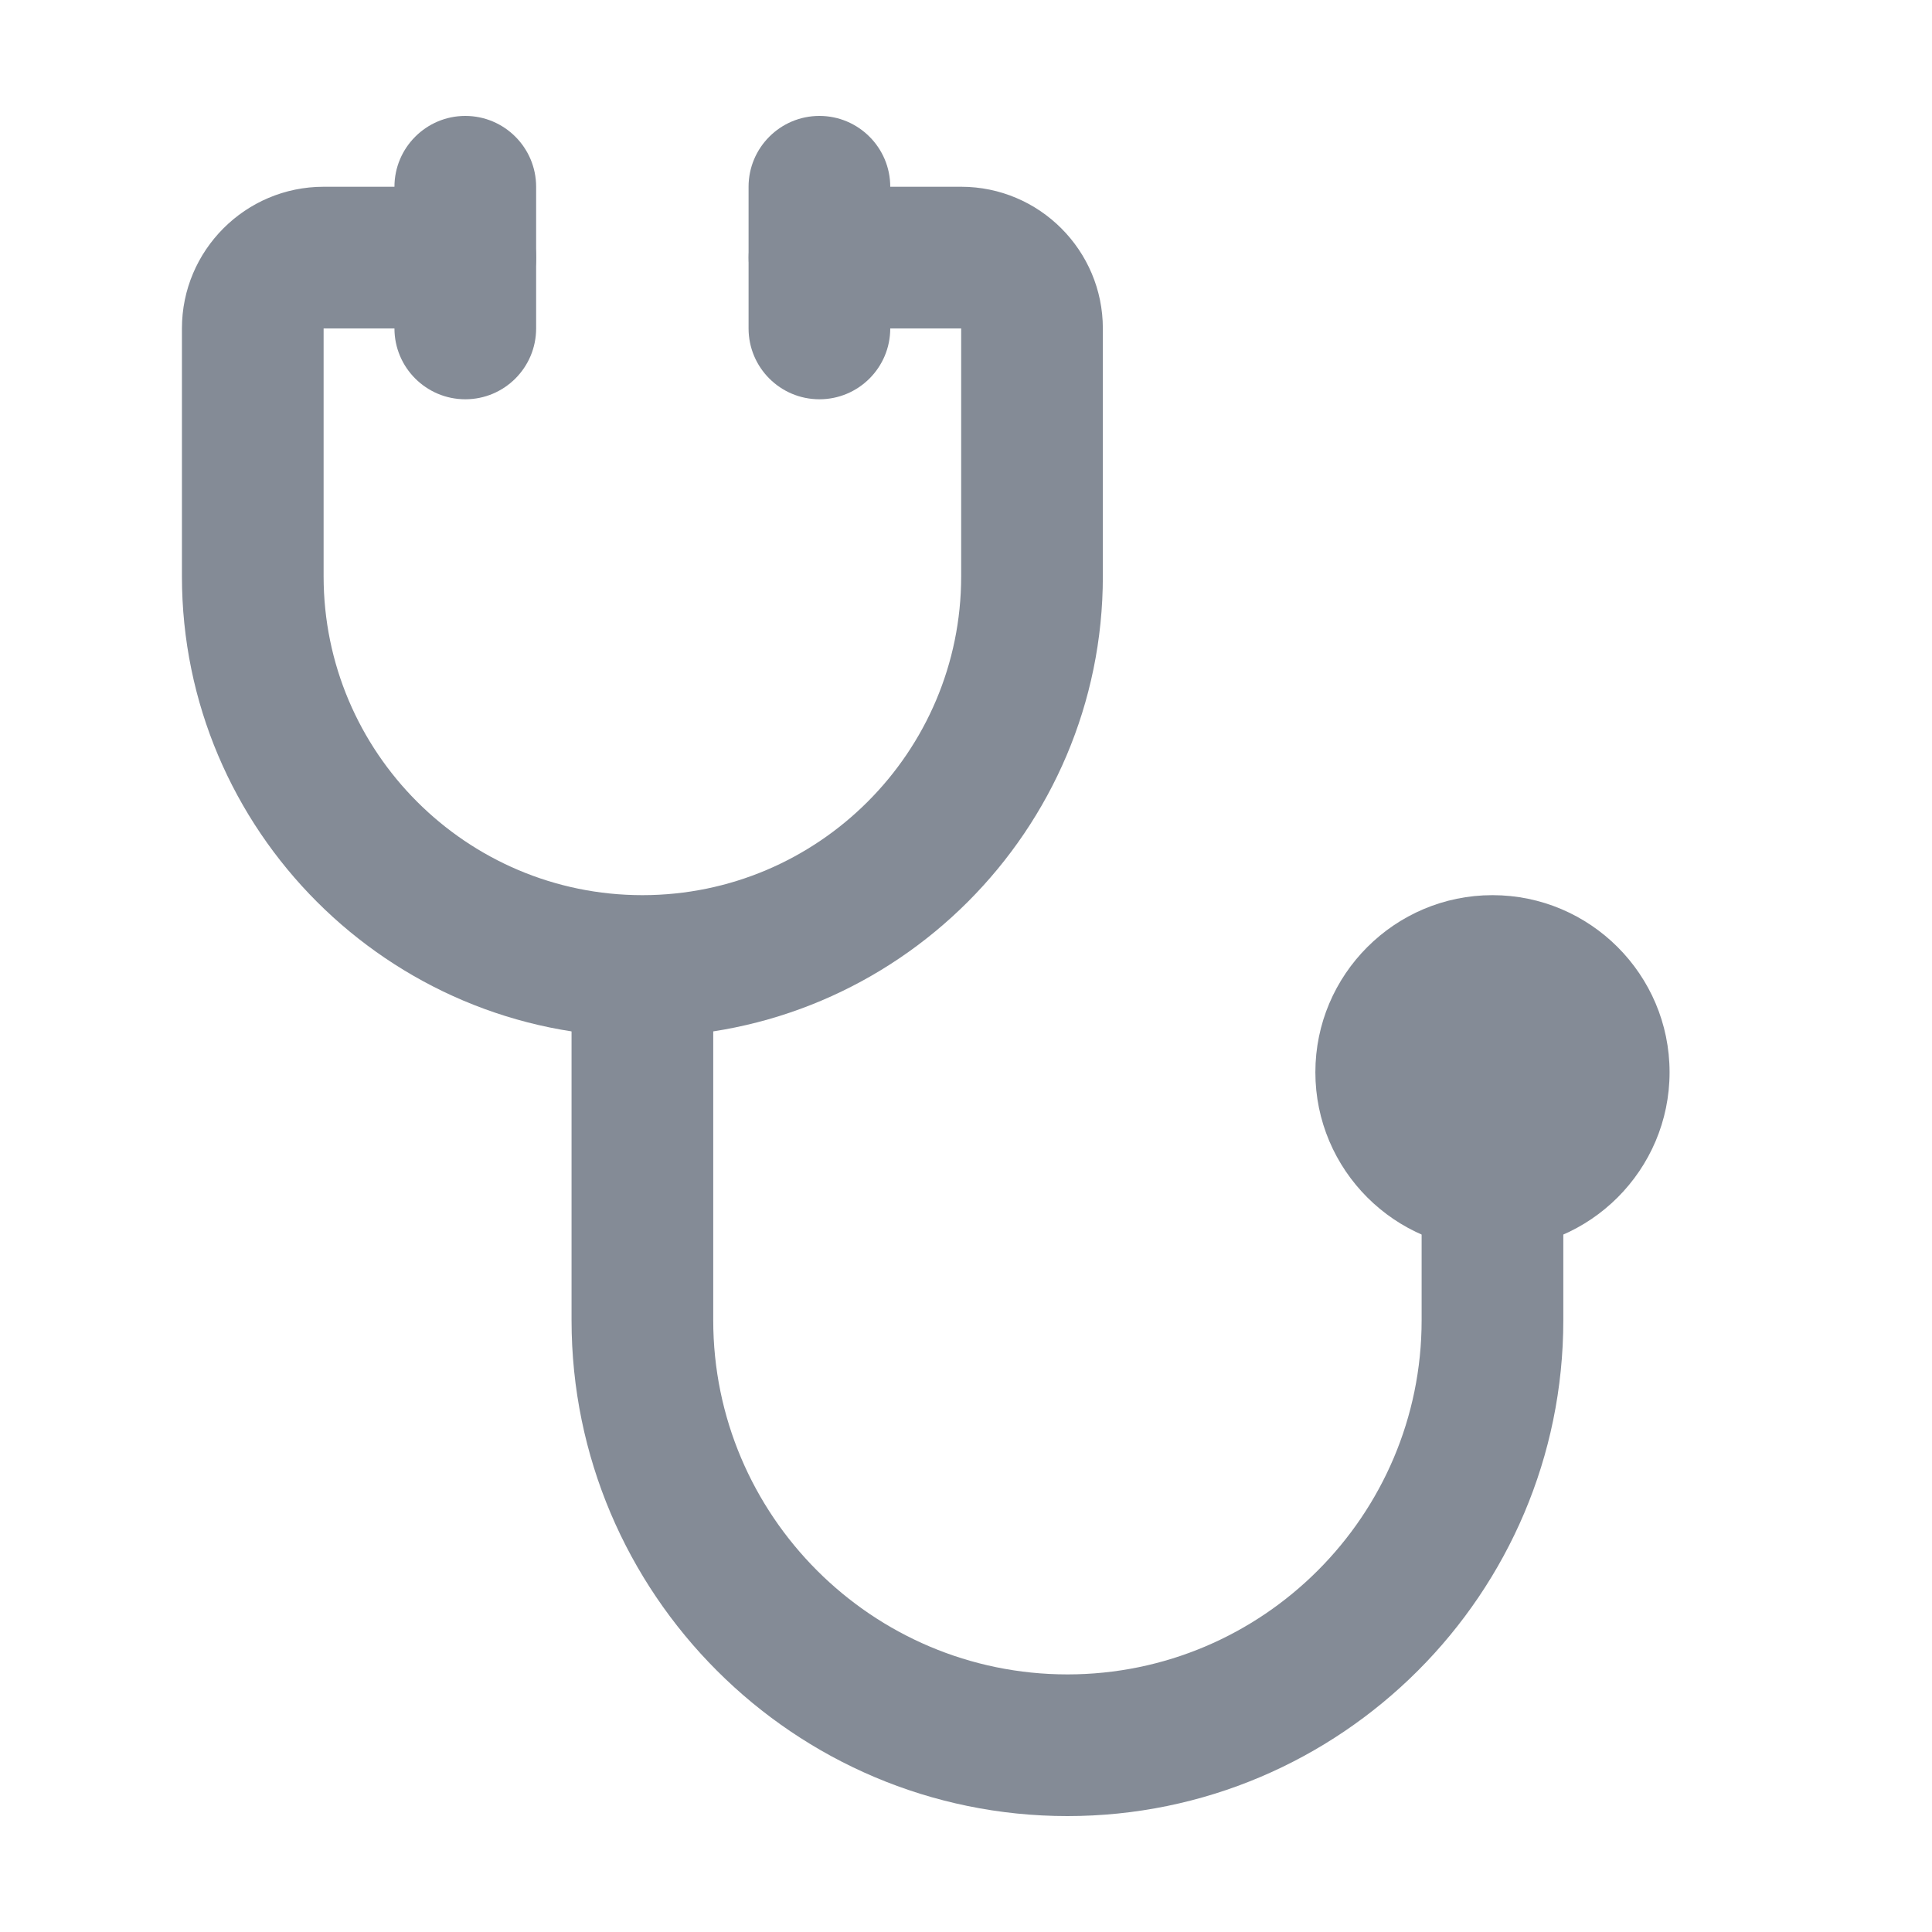 <svg width="24" height="24" viewBox="0 0 24 24" fill="none" xmlns="http://www.w3.org/2000/svg">
  <path
    d="M7.98 12.88C4.826 12.88 2.26 10.314 2.26 7.16V4.08C2.26 3.11 3.049 2.32 4.02 2.32H5.78C6.266 2.32 6.66 2.715 6.66 3.2C6.66 3.686 6.266 4.08 5.78 4.08H4.02V7.16C4.02 9.344 5.796 11.12 7.98 11.12C10.163 11.12 11.94 9.344 11.94 7.16V4.08H10.18C9.694 4.08 9.3 3.686 9.3 3.2C9.3 2.715 9.694 2.32 10.18 2.32H11.94C12.91 2.32 13.7 3.11 13.7 4.08V7.16C13.7 10.314 11.134 12.88 7.98 12.88Z"
    fill="#848B96"/>
  <path
    d="M5.78 4.96C5.295 4.96 4.9 4.566 4.9 4.08V2.32C4.9 1.835 5.295 1.44 5.78 1.44C6.266 1.44 6.66 1.835 6.66 2.32V4.08C6.66 4.566 6.266 4.96 5.78 4.96Z"
    fill="#848B96"/>
  <path
    d="M10.179 4.96C9.693 4.96 9.299 4.566 9.299 4.08V2.32C9.299 1.835 9.693 1.44 10.179 1.44C10.665 1.44 11.059 1.835 11.059 2.32V4.08C11.059 4.566 10.665 4.96 10.179 4.96Z"
    fill="#848B96"/>
  <path
    d="M13.26 22.56C9.863 22.56 7.1 19.797 7.1 16.4V12H8.86V16.4C8.86 18.826 10.833 20.8 13.26 20.8C15.686 20.8 17.66 18.826 17.66 16.4V14.64H19.42V16.4C19.42 19.797 16.656 22.56 13.26 22.56Z"
    fill="#848B96"/>
  <path
    d="M18.54 15.52C17.327 15.52 16.34 14.533 16.34 13.32C16.34 12.107 17.327 11.12 18.54 11.12C19.753 11.12 20.74 12.107 20.74 13.32C20.74 14.533 19.753 15.52 18.54 15.52Z"
    fill="#848B96"/>
</svg>
